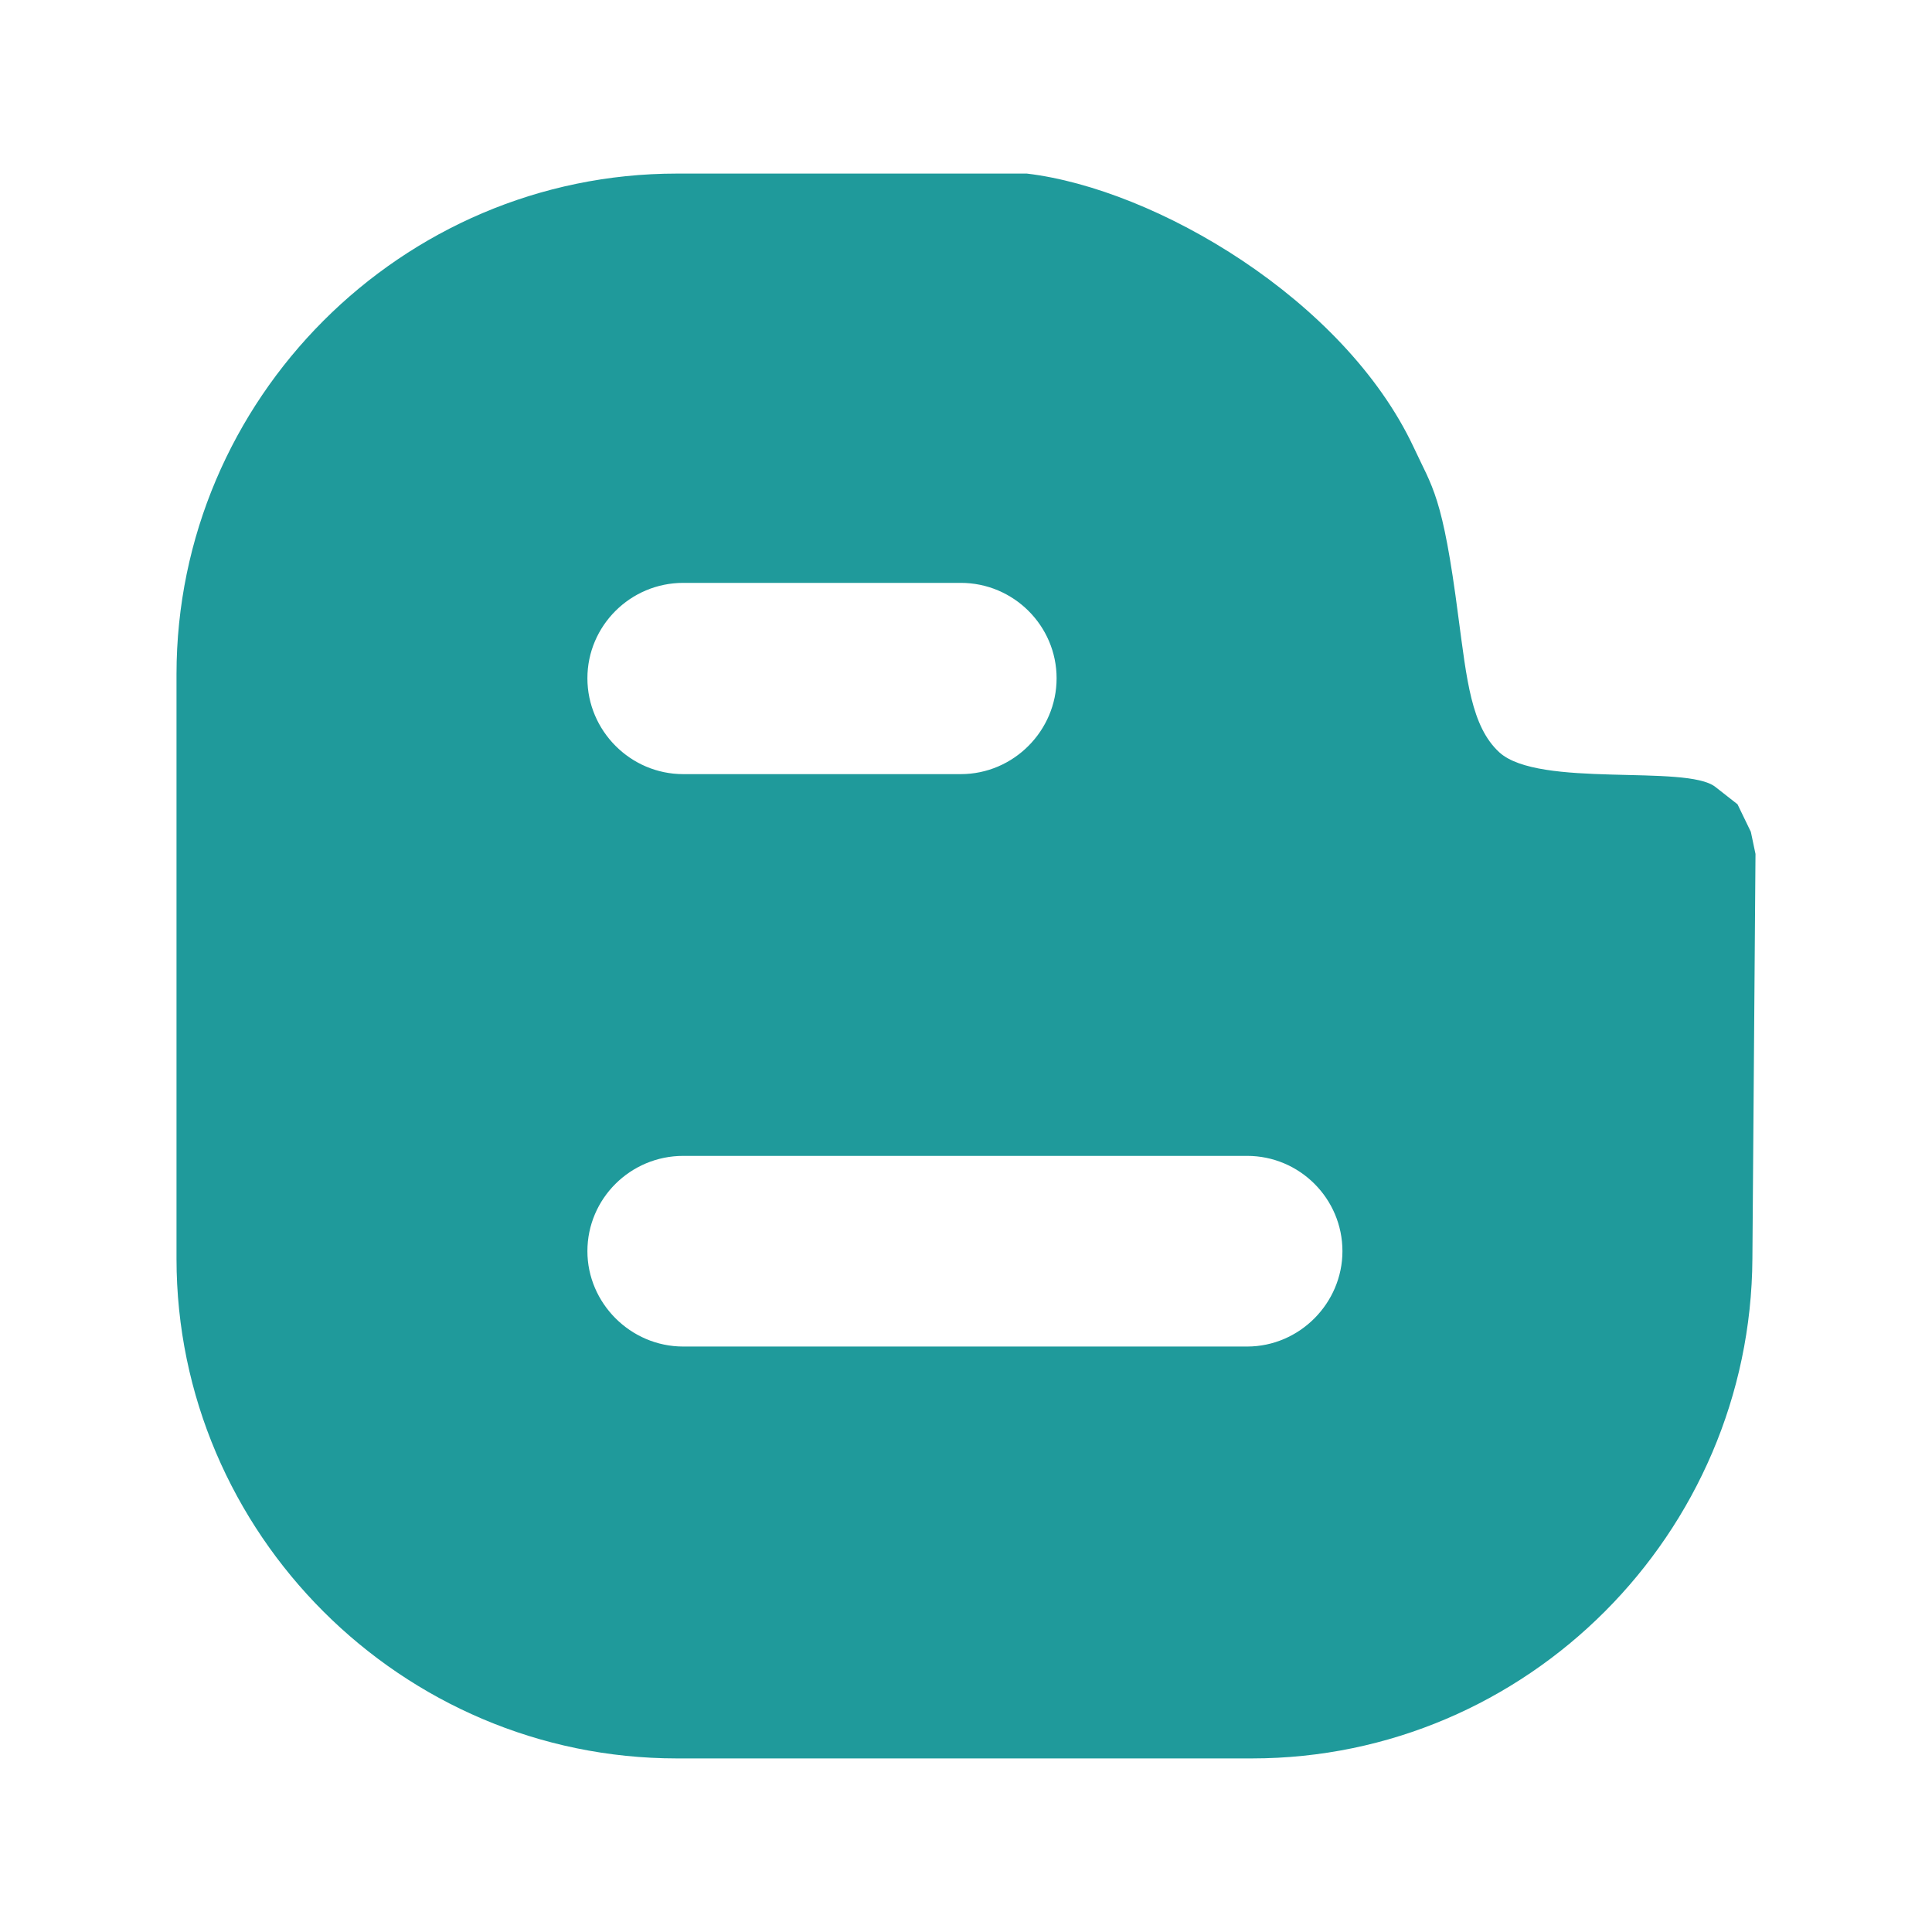 <?xml version="1.0" encoding="utf-8"?>
<!-- Generator: Adobe Illustrator 16.0.0, SVG Export Plug-In . SVG Version: 6.00 Build 0)  -->
<!DOCTYPE svg PUBLIC "-//W3C//DTD SVG 1.1//EN" "http://www.w3.org/Graphics/SVG/1.1/DTD/svg11.dtd">
<svg version="1.1" id="Blogger_alt" xmlns="http://www.w3.org/2000/svg" xmlns:xlink="http://www.w3.org/1999/xlink" x="0px"
	 y="0px" width="512px" height="512px" viewBox="0 0 512 512" enable-background="new 0 0 512 512" xml:space="preserve">
<path fill="#1F9A9B" d="M463.992,220.443l-3.531-7.3l-5.894-4.618c-7.711-6.04-46.729,0.396-57.224-9.146
	c-7.462-6.861-8.619-19.217-10.862-35.898c-4.192-32.452-6.844-34.123-11.9-45.072C356.198,79.404,306.363,50.075,272.122,46
	h-92.738c-72.967,0-132.609,59.76-132.609,132.726v154.813C46.775,406.357,106.417,466,179.384,466h152.381
	c72.966,0,132.228-59.643,132.638-132.461l0.821-107.234L463.992,220.443z M181.069,154.467h73.538
	c14.029,0,25.403,11.389,25.403,25.285c0,13.866-11.374,25.401-25.403,25.401h-73.538c-14.025,0-25.4-11.535-25.4-25.401
	C155.667,165.856,167.043,154.467,181.069,154.467z M330.49,356.846H181.069c-14.025,0-25.4-11.551-25.4-25.269
	c0-13.911,11.375-25.257,25.4-25.257H330.49c13.953,0,25.271,11.346,25.271,25.257C355.76,345.295,344.443,356.846,330.49,356.846z"
	/>
</svg>
